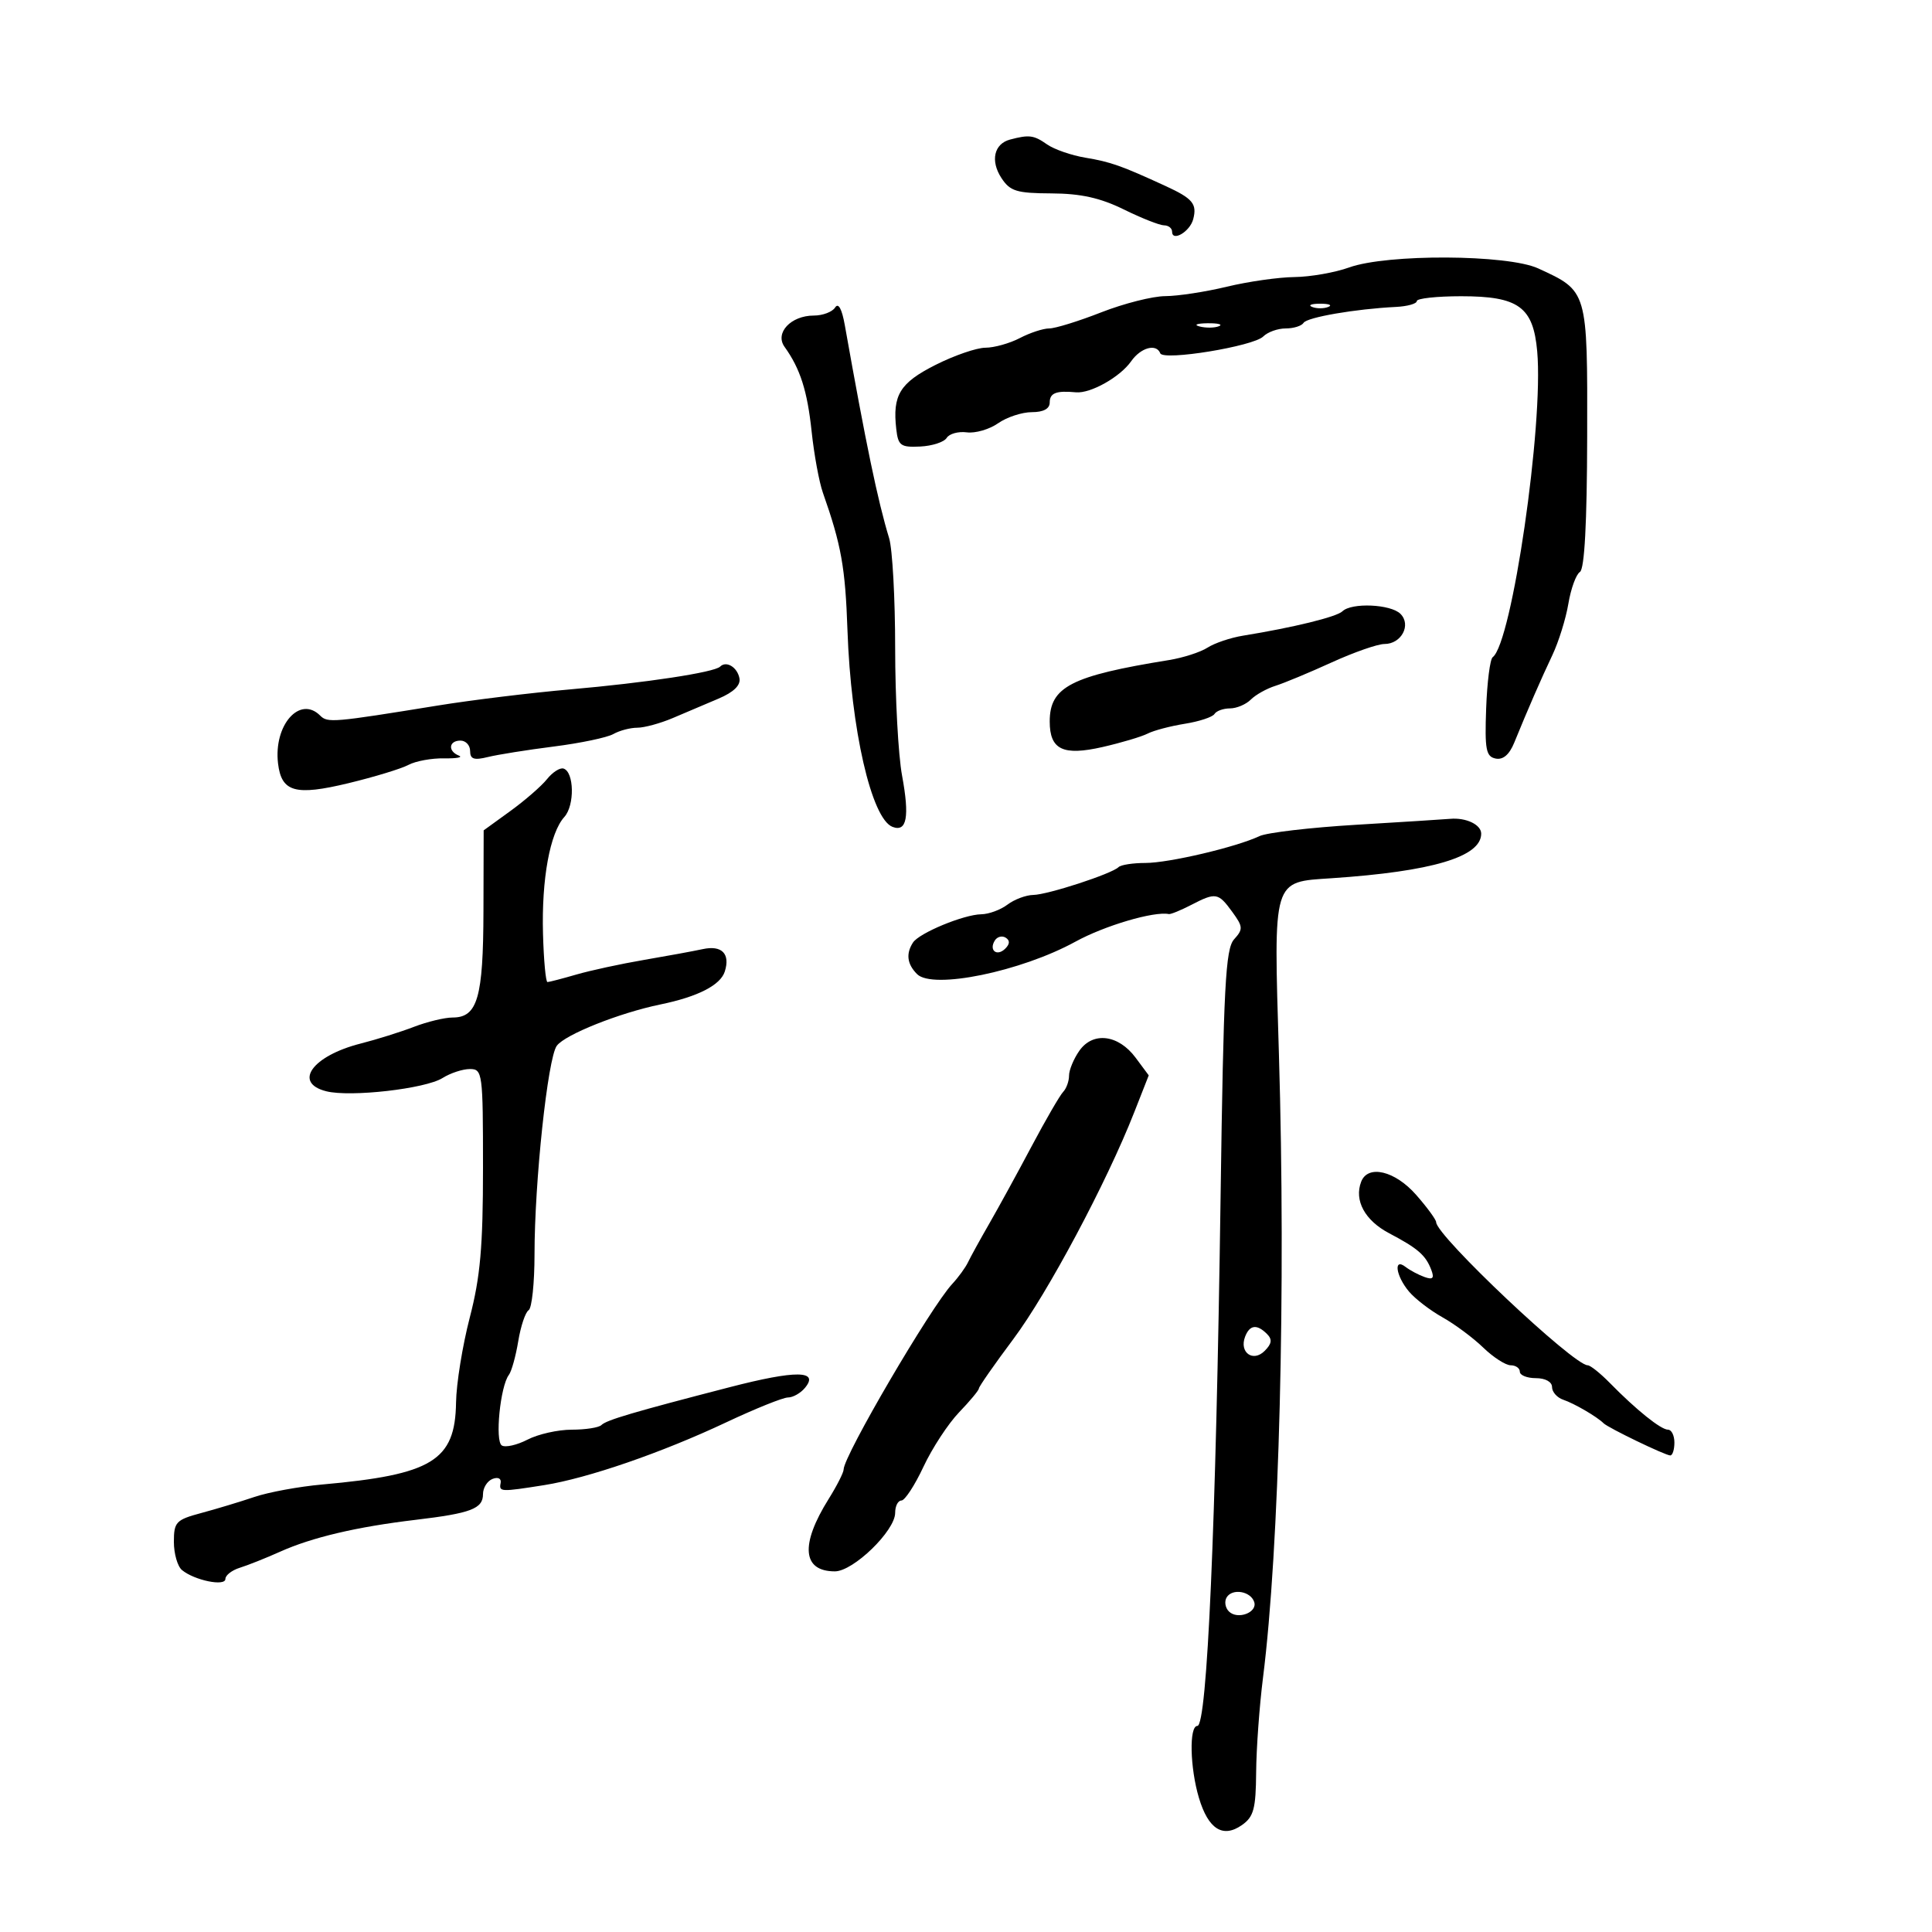 <svg xmlns="http://www.w3.org/2000/svg" width="300" height="300" viewBox="0 0 300 300" version="1.1">
	<path d="M 156.835 21.673 C 154.349 22.331, 153.757 24.980, 155.500 27.641 C 156.846 29.695, 157.852 30.004, 163.273 30.031 C 167.819 30.054, 170.850 30.726, 174.500 32.522 C 177.250 33.875, 180.063 34.986, 180.750 34.991 C 181.438 34.996, 182 35.436, 182 35.969 C 182 37.606, 184.773 35.976, 185.279 34.042 C 185.902 31.659, 185.211 30.827, 181 28.890 C 174.125 25.728, 172.448 25.135, 168.551 24.489 C 166.379 24.129, 163.692 23.197, 162.579 22.417 C 160.524 20.978, 159.808 20.886, 156.835 21.673 M 209.500 41.529 C 207.300 42.321, 203.475 42.993, 201 43.021 C 198.525 43.048, 193.800 43.723, 190.500 44.520 C 187.200 45.317, 182.898 45.976, 180.940 45.984 C 178.981 45.993, 174.509 47.125, 171 48.500 C 167.491 49.875, 163.858 51, 162.925 51 C 161.992 51, 159.940 51.672, 158.364 52.494 C 156.789 53.315, 154.381 53.990, 153.014 53.994 C 151.647 53.997, 148.148 55.204, 145.239 56.676 C 139.721 59.468, 138.569 61.357, 139.172 66.629 C 139.466 69.199, 139.855 69.483, 142.887 69.338 C 144.750 69.248, 146.601 68.646, 147.001 67.998 C 147.401 67.351, 148.807 66.963, 150.124 67.135 C 151.442 67.308, 153.629 66.673, 154.983 65.725 C 156.337 64.776, 158.695 64, 160.223 64 C 162.025 64, 163 63.473, 163 62.500 C 163 61.019, 164.003 60.629, 167.072 60.918 C 169.334 61.130, 173.929 58.547, 175.643 56.099 C 177.139 53.964, 179.562 53.300, 180.167 54.860 C 180.632 56.062, 194.632 53.776, 196.154 52.250 C 196.839 51.563, 198.408 51, 199.641 51 C 200.874 51, 202.124 50.608, 202.420 50.129 C 202.953 49.267, 210.482 47.970, 216.750 47.660 C 218.537 47.572, 220 47.163, 220 46.750 C 220 46.337, 223.100 46, 226.889 46 C 235.810 46, 238.082 47.647, 238.697 54.564 C 239.708 65.926, 234.768 99.864, 231.786 102.047 C 231.375 102.348, 230.917 105.932, 230.769 110.013 C 230.538 116.386, 230.745 117.481, 232.239 117.787 C 233.389 118.022, 234.368 117.188, 235.130 115.321 C 237.284 110.043, 239.260 105.508, 241.045 101.741 C 242.025 99.673, 243.146 96.073, 243.536 93.741 C 243.926 91.408, 244.732 89.191, 245.328 88.814 C 246.045 88.359, 246.426 81.258, 246.456 67.797 C 246.505 45.038, 246.558 45.218, 238.849 41.677 C 234.106 39.499, 215.398 39.404, 209.500 41.529 M 129.677 47.750 C 129.240 48.438, 127.751 49, 126.370 49 C 122.807 49, 120.278 51.702, 121.825 53.856 C 124.261 57.249, 125.361 60.689, 126.029 67 C 126.408 70.575, 127.194 74.850, 127.775 76.500 C 130.639 84.632, 131.256 88.085, 131.596 97.886 C 132.128 113.215, 135.319 127.141, 138.587 128.395 C 140.814 129.250, 141.259 126.854, 140.069 120.415 C 139.481 117.235, 139 108.335, 139 100.637 C 139 92.940, 138.579 85.260, 138.064 83.571 C 136.304 77.800, 134.455 68.916, 131.183 50.500 C 130.731 47.956, 130.183 46.955, 129.677 47.750 M 203.750 47.662 C 204.438 47.940, 205.563 47.940, 206.250 47.662 C 206.938 47.385, 206.375 47.158, 205 47.158 C 203.625 47.158, 203.063 47.385, 203.750 47.662 M 186.269 50.693 C 187.242 50.947, 188.592 50.930, 189.269 50.656 C 189.946 50.382, 189.150 50.175, 187.500 50.195 C 185.850 50.215, 185.296 50.439, 186.269 50.693 M 208.450 94.923 C 207.555 95.793, 200.849 97.436, 193.004 98.709 C 191.081 99.021, 188.606 99.856, 187.504 100.564 C 186.402 101.272, 183.700 102.143, 181.500 102.498 C 166.313 104.950, 163 106.657, 163 112.031 C 163 116.412, 165.055 117.402, 171.222 115.993 C 174.125 115.329, 177.268 114.393, 178.206 113.912 C 179.145 113.431, 181.742 112.745, 183.978 112.387 C 186.215 112.030, 188.286 111.346, 188.581 110.869 C 188.876 110.391, 189.959 110, 190.988 110 C 192.016 110, 193.473 109.384, 194.225 108.632 C 194.978 107.879, 196.697 106.918, 198.047 106.495 C 199.396 106.072, 203.324 104.438, 206.775 102.863 C 210.226 101.288, 213.916 100, 214.975 100 C 217.607 100, 219.181 97.038, 217.462 95.319 C 215.953 93.810, 209.871 93.543, 208.450 94.923 M 111.824 103.509 C 110.927 104.407, 100.282 106.023, 88.500 107.051 C 82.450 107.579, 73.225 108.704, 68 109.552 C 51.654 112.203, 50.870 112.270, 49.713 111.113 C 46.553 107.953, 42.468 112.593, 43.173 118.542 C 43.702 123.002, 45.851 123.605, 54.115 121.610 C 58.130 120.641, 62.321 119.363, 63.429 118.770 C 64.537 118.178, 67.031 117.721, 68.971 117.756 C 70.912 117.791, 71.938 117.598, 71.250 117.327 C 69.508 116.639, 69.684 115, 71.500 115 C 72.325 115, 73 115.727, 73 116.617 C 73 117.879, 73.603 118.084, 75.750 117.552 C 77.263 117.177, 81.875 116.443, 86 115.919 C 90.125 115.396, 94.281 114.525, 95.236 113.984 C 96.191 113.443, 97.864 113, 98.953 113 C 100.041 113, 102.522 112.325, 104.466 111.500 C 106.410 110.675, 109.607 109.317, 111.570 108.483 C 113.935 107.478, 115.032 106.408, 114.820 105.316 C 114.486 103.593, 112.773 102.560, 111.824 103.509 M 84.936 120.988 C 84.076 122.066, 81.512 124.295, 79.238 125.943 L 75.103 128.938 75.071 141.451 C 75.037 154.943, 74.152 158, 70.280 158 C 69.048 158, 66.344 158.652, 64.270 159.449 C 62.197 160.246, 58.475 161.413, 56 162.042 C 48.488 163.952, 45.469 168.148, 50.669 169.453 C 54.420 170.395, 66.063 169.067, 68.715 167.396 C 69.933 166.628, 71.845 166, 72.965 166 C 74.923 166, 75 166.578, 75 181.340 C 75 193.583, 74.585 198.277, 72.945 204.590 C 71.815 208.941, 70.856 214.877, 70.814 217.783 C 70.682 226.814, 67.124 228.990, 50 230.516 C 46.425 230.834, 41.700 231.703, 39.500 232.448 C 37.300 233.192, 33.587 234.313, 31.250 234.940 C 27.327 235.993, 27 236.337, 27 239.418 C 27 241.253, 27.565 243.224, 28.256 243.797 C 30.185 245.398, 35 246.383, 35 245.176 C 35 244.603, 36.013 243.821, 37.250 243.437 C 38.487 243.053, 41.300 241.932, 43.500 240.945 C 48.470 238.717, 55.401 237.086, 64.500 236.004 C 73.160 234.975, 75 234.273, 75 232 C 75 231.018, 75.670 229.957, 76.488 229.643 C 77.348 229.313, 77.876 229.584, 77.738 230.286 C 77.466 231.673, 77.708 231.685, 84.500 230.610 C 91.258 229.541, 102.760 225.575, 112.730 220.878 C 117.256 218.745, 121.589 217, 122.358 217 C 123.126 217, 124.311 216.330, 124.990 215.512 C 127.260 212.777, 123.599 212.741, 113.335 215.395 C 98.304 219.282, 94.162 220.505, 93.382 221.285 C 92.988 221.678, 90.919 222, 88.784 222 C 86.648 222, 83.560 222.693, 81.921 223.541 C 80.282 224.388, 78.483 224.798, 77.923 224.452 C 76.832 223.778, 77.681 215.251, 79.013 213.500 C 79.432 212.950, 80.089 210.590, 80.474 208.255 C 80.859 205.921, 81.585 203.757, 82.087 203.446 C 82.589 203.136, 83 199.222, 83 194.750 C 83 183.521, 85.051 164.312, 86.455 162.392 C 87.727 160.653, 96.174 157.283, 102.558 155.968 C 108.364 154.772, 111.873 152.976, 112.545 150.857 C 113.421 148.099, 112.086 146.738, 109.132 147.377 C 107.684 147.690, 103.575 148.445, 100 149.056 C 96.425 149.666, 91.700 150.688, 89.500 151.326 C 87.300 151.963, 85.280 152.488, 85.012 152.493 C 84.743 152.497, 84.431 149.125, 84.317 145 C 84.082 136.502, 85.393 129.328, 87.632 126.855 C 89.254 125.062, 89.163 119.862, 87.500 119.341 C 86.950 119.169, 85.796 119.910, 84.936 120.988 M 210.577 128.072 C 203.469 128.498, 196.719 129.289, 195.577 129.830 C 191.962 131.540, 181.506 134, 177.851 134 C 175.916 134, 174.042 134.291, 173.686 134.647 C 172.648 135.685, 162.695 138.932, 160.441 138.967 C 159.309 138.985, 157.509 139.661, 156.441 140.468 C 155.374 141.276, 153.542 141.951, 152.372 141.968 C 149.649 142.009, 142.724 144.878, 141.765 146.362 C 140.645 148.098, 140.855 149.712, 142.404 151.262 C 144.821 153.678, 158.527 150.866, 167 146.217 C 171.522 143.735, 179.190 141.470, 181.496 141.935 C 181.785 141.993, 183.344 141.356, 184.961 140.520 C 188.794 138.538, 189.163 138.600, 191.346 141.597 C 193.024 143.900, 193.050 144.287, 191.631 145.855 C 190.294 147.332, 189.992 153.106, 189.529 186.040 C 188.813 236.959, 187.449 268, 185.927 268 C 184.627 268, 184.772 274.507, 186.176 279.193 C 187.629 284.041, 189.890 285.466, 192.845 283.396 C 194.675 282.114, 195.008 280.878, 195.054 275.193 C 195.084 271.512, 195.563 264.900, 196.120 260.500 C 198.651 240.492, 199.682 200.143, 198.591 163.739 C 197.766 136.183, 197.522 136.993, 206.802 136.369 C 222.387 135.321, 230 133.051, 230 129.452 C 230 128.048, 227.650 126.928, 225.168 127.149 C 224.251 127.230, 217.685 127.646, 210.577 128.072 M 154.469 146.050 C 153.519 147.588, 154.820 148.580, 156.104 147.296 C 156.822 146.578, 156.839 146.019, 156.156 145.597 C 155.596 145.251, 154.837 145.455, 154.469 146.050 M 167.597 163.165 C 166.719 164.419, 166 166.155, 166 167.023 C 166 167.890, 165.588 169.028, 165.085 169.550 C 164.581 170.072, 162.377 173.875, 160.187 178 C 157.998 182.125, 155.040 187.525, 153.616 190 C 152.191 192.475, 150.705 195.175, 150.313 196 C 149.922 196.825, 148.816 198.345, 147.857 199.377 C 144.530 202.960, 131 226.069, 131 228.169 C 131 228.648, 129.950 230.718, 128.666 232.770 C 124.228 239.863, 124.587 244, 129.640 244 C 132.509 244, 139 237.699, 139 234.914 C 139 233.861, 139.437 233, 139.971 233 C 140.505 233, 142.047 230.637, 143.398 227.750 C 144.749 224.863, 147.238 221.062, 148.927 219.304 C 150.617 217.547, 152 215.880, 152 215.600 C 152 215.321, 154.407 211.870, 157.350 207.931 C 162.690 200.782, 171.833 183.635, 176.113 172.740 L 178.376 166.981 176.339 164.240 C 173.661 160.637, 169.708 160.151, 167.597 163.165 M 211.361 183.502 C 210.247 186.405, 211.936 189.512, 215.707 191.498 C 220.176 193.851, 221.387 194.905, 222.255 197.199 C 222.743 198.489, 222.489 198.753, 221.199 198.294 C 220.265 197.961, 218.938 197.254, 218.250 196.722 C 216.341 195.245, 216.741 198.111, 218.783 200.548 C 219.727 201.674, 222.068 203.474, 223.985 204.548 C 225.902 205.622, 228.749 207.738, 230.312 209.250 C 231.875 210.762, 233.794 212, 234.577 212 C 235.360 212, 236 212.450, 236 213 C 236 213.550, 237.125 214, 238.500 214 C 239.962 214, 241 214.574, 241 215.383 C 241 216.144, 241.787 217.031, 242.750 217.354 C 244.452 217.926, 247.992 219.991, 249 221.001 C 249.713 221.716, 258.592 226, 259.360 226 C 259.712 226, 260 225.100, 260 224 C 260 222.900, 259.553 222, 259.008 222 C 257.902 222, 254.071 218.924, 249.979 214.750 C 248.497 213.238, 246.947 212, 246.536 212 C 244.334 212, 223.025 191.881, 223.006 189.785 C 223.003 189.391, 221.603 187.479, 219.896 185.535 C 216.612 181.794, 212.401 180.792, 211.361 183.502 M 193.336 207.567 C 192.401 210.004, 194.567 211.576, 196.371 209.771 C 197.491 208.652, 197.583 207.983, 196.736 207.136 C 195.171 205.571, 194.047 205.714, 193.336 207.567 M 190.480 248.032 C 190.092 248.660, 190.245 249.645, 190.820 250.220 C 192.164 251.564, 195.297 250.392, 194.750 248.749 C 194.194 247.078, 191.364 246.602, 190.480 248.032" stroke="none" fill="black" fill-rule="evenodd"/>
</svg>